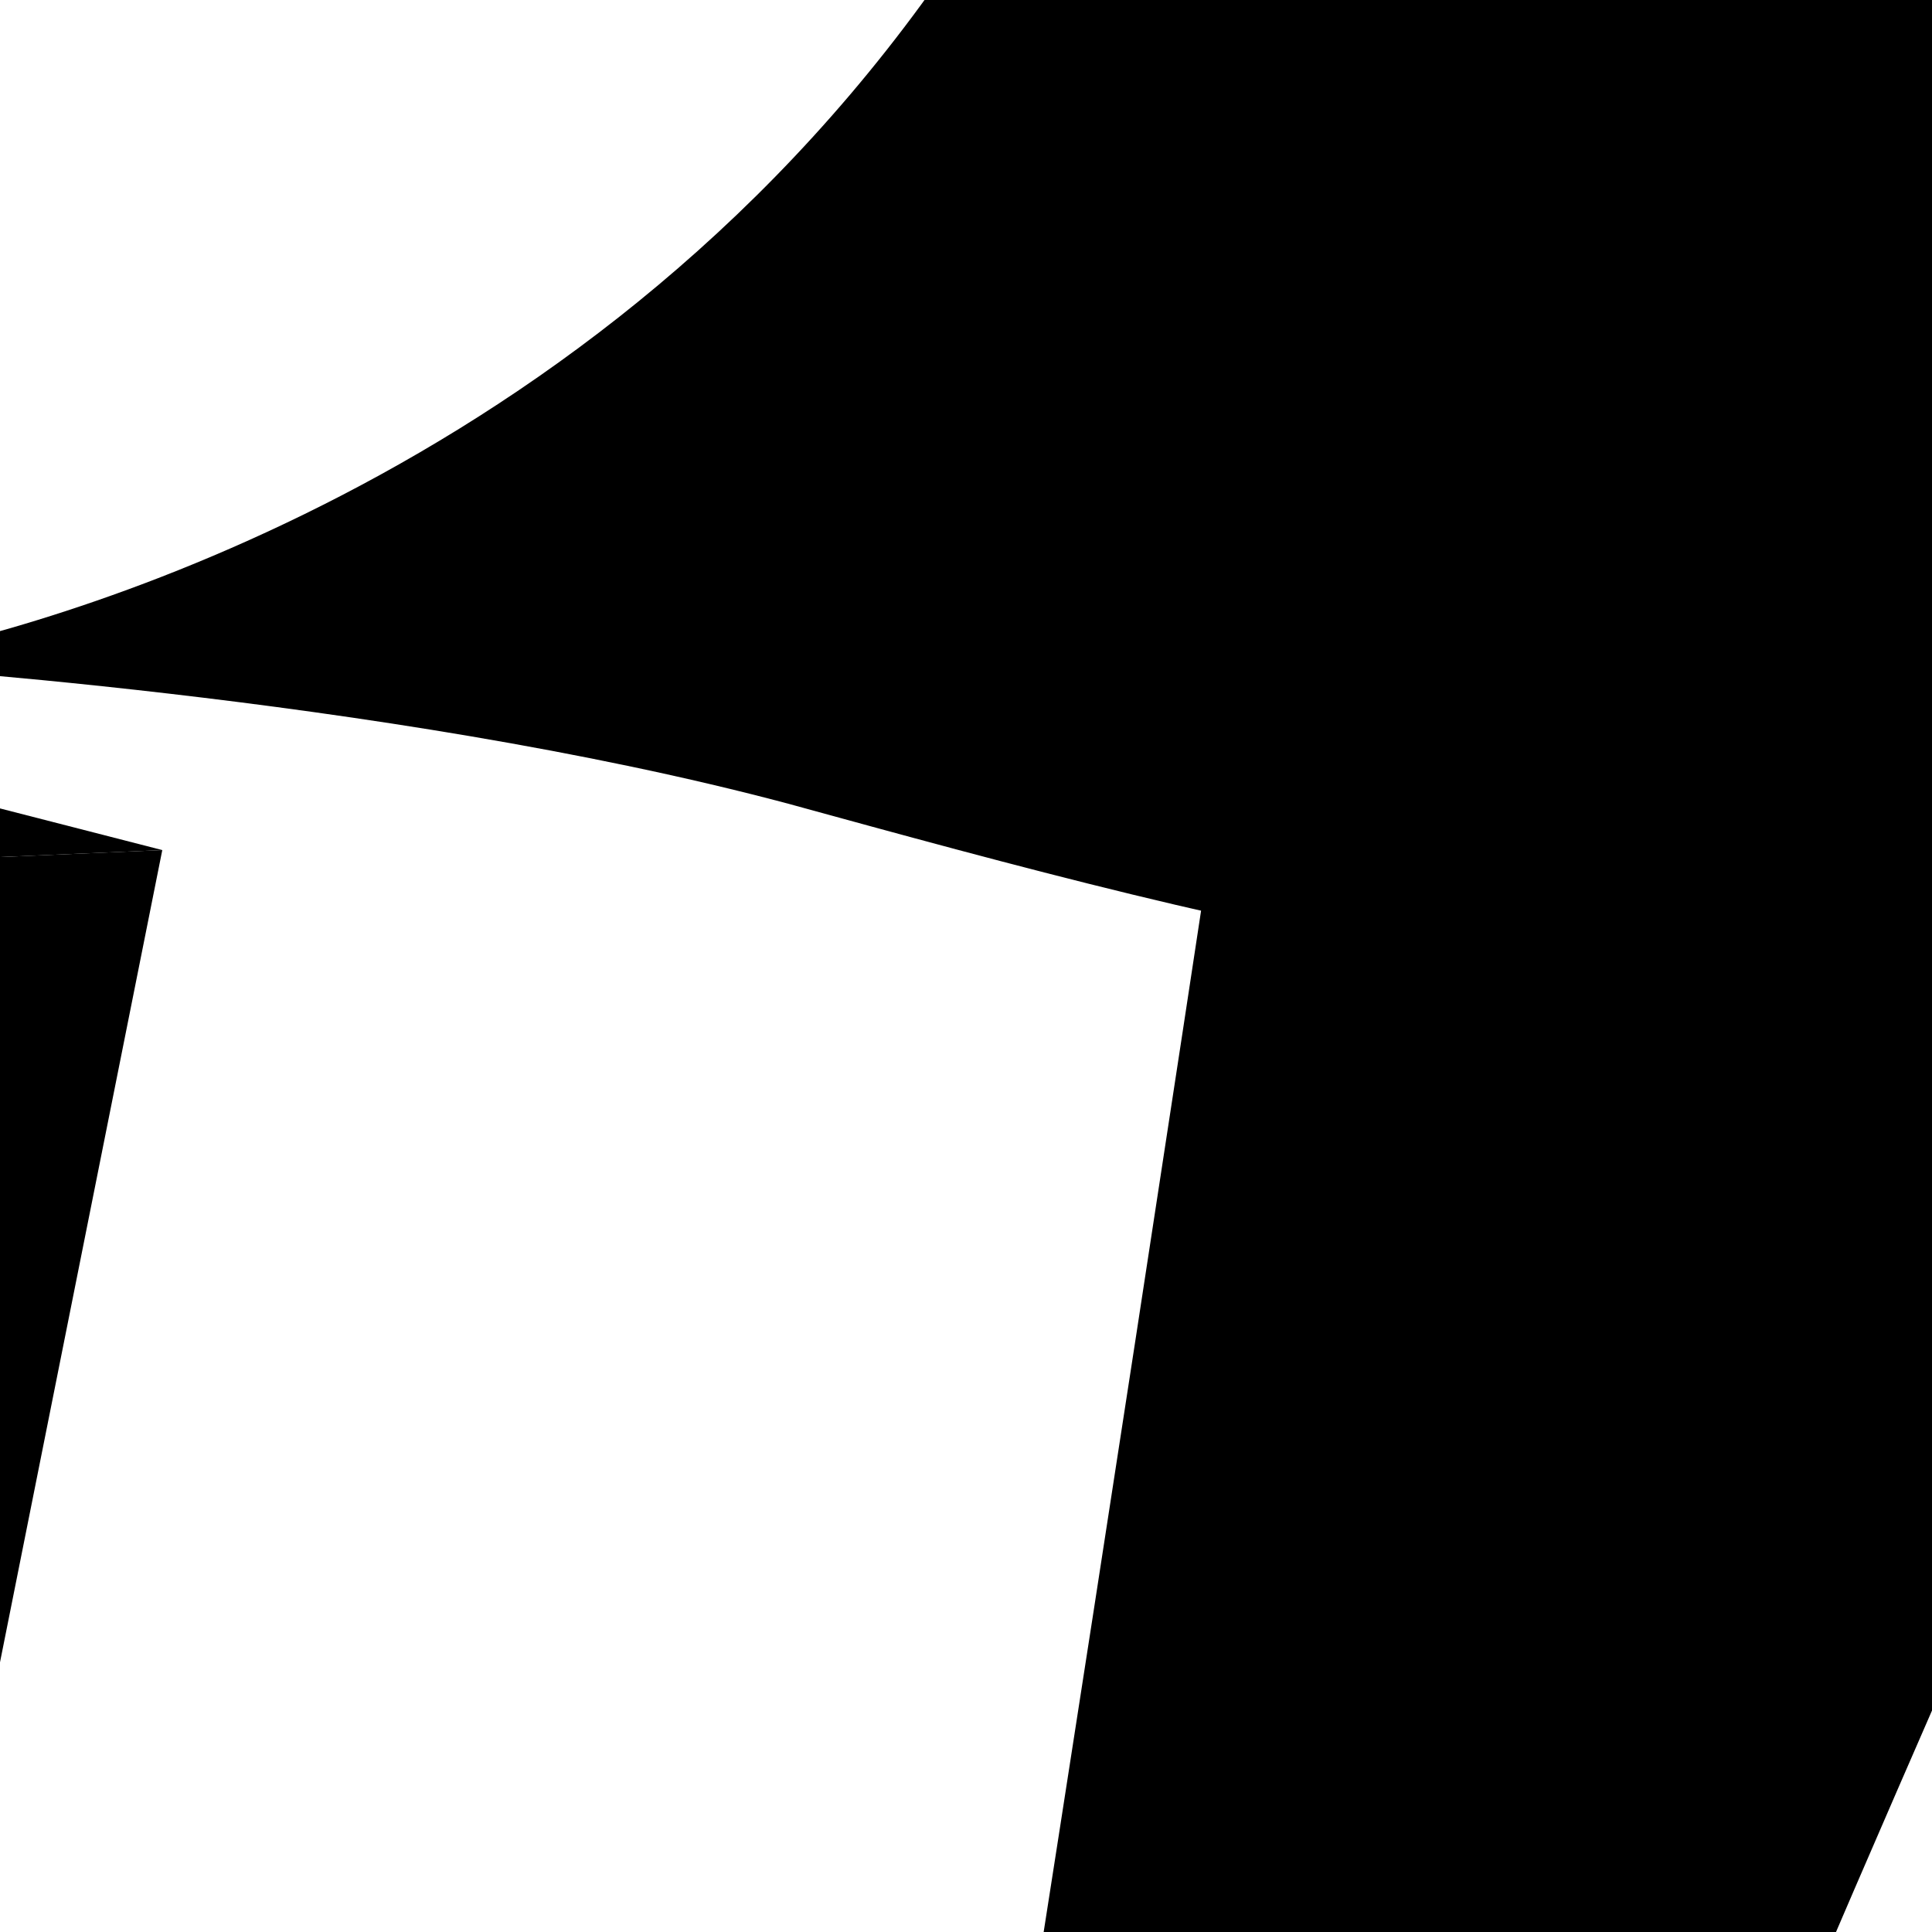 <?xml version="1.0" encoding="utf-8"?>
<!-- Generator: Adobe Illustrator 19.0.1, SVG Export Plug-In . SVG Version: 6.00 Build 0)  -->
<svg version="1.1" id="图层_1" xmlns="http://www.w3.org/2000/svg" xmlns:xlink="http://www.w3.org/1999/xlink" x="0px" y="0px"
	 viewBox="0 0 50 50" style="enable-background:new 0 0 50 50;" xml:space="preserve">
<g>
	<g>
		<g>
			<g>
				<polygon points="-26.8,130.3 -16.7,126.6 4.2,22 -5.1,22.4 				"/>
				<polygon points="-34.4,133 -26.8,130.3 -5.1,22.4 -12.6,25.2 				"/>
				<polygon points="-24,117.5 -34.4,133 -16.7,126.6 				"/>
				<polygon points="-5.1,22.4 4.2,22 -70.6,2.8 -75.6,5.2 -95.2,4.1 -12.6,25.2 				"/>
			</g>
			<path d="M-52.9-24.1c-0.7,0-1.3,0-1.9,0l0,0c-9.1,0.7-9.9,6.9-8.9,13.2l0,0c1.1,6,7.9,17.4,7.9,17.4L-57.2,6
				c0,0-6.3-10.5-7.5-16.8l0,0c-0.6-3.3-0.6-6.7,0.7-9.4l0,0c1.4-2.7,4.1-4.6,8.9-4.9l0,0c0.6,0,1.3-0.1,1.9,0l0,0
				C-36.7-25-21.7-6.5-14.5,17.2l-1.1-0.3C-22.7-6.5-37.2-23.9-52.9-24.1L-52.9-24.1z"/>
			<path d="M-30.5,24.8c0-9.3-0.6-17.3-1.8-23.9l0,0c-2.8-15.1-8.7-23-19.7-24.6l0,0c-1.8-0.3-3.4-0.3-4.9-0.2l0,0
				c-10.1,0.7-15.7,8.9-19.3,16.6l0,0c-3.7,7.7-6.6,21.2-6.6,21.2l0,0l-1-0.3c0,0,5.7-37.1,26.8-38.6l0,0c1.6-0.1,3.3,0,5.1,0.2l0,0
				c11.5,1.6,17.9,10.4,20.6,25.7l0,0c1.2,6.7,1.8,14.8,1.8,24.1l0,0L-30.5,24.8L-30.5,24.8z"/>
		</g>
		<g>
			<g>
				<g>
					<polygon points="-95.2,4.1 -117.5,107.5 -54.1,127 -34.4,133 -12.6,25.2 					"/>
				</g>
			</g>
		</g>
	</g>
	<g>
		<path d="M76-160.2c0-0.2,0.1-0.5,0.2-0.6l0,0h0l1.3,0.6c0,0,2,49.4,23.1,78.3l0,0l-2.3,1.7C76-110.9,76.1-159.6,76-160.2L76-160.2
			z"/>
	</g>
	<g>
		<path d="M84.6-221c0,0,0.2,7.3,6.9,11.9c0,0,0,0,0,0c-6.7-5.8-6.2-14.5-7.4-21.3c-1.6-8.8-3.2-13.4-3.7-22.3
			c1.9,13.5,6.2,14,8.1,28.7c0,0,0.8-3.9-5.1-21.8c-3.2-9.7-3.7-22-9.1-29.3c-5.4-7.4-15.3-9-19.2-6.6L70.7-267
			c0,0,3.6,4.4,4.3,14.1c0.2,3.4-0.2,5.9-0.9,8.6c0,0-8.8,19.8-11,21c-0.2,0.5-14.9,36.4,14.4,25.6c15.6,19.9,22.1,6.1,22.1,6.1
			C94-191.6,85.1-203.8,84.6-221z"/>
	</g>
	<path d="M41.4-200.8c-2.5,8-15.3,4.1-15.3,4.1s-13.7,11.6-8.2,21.4c5.4,9.7,16.8,21.7,16.8,21.7l5.9-3.7l36.5,0.4l5.2-38.1
		l-7.5-3.3c0,0-9,2.7-10.8-1.3c-1.8-4,0.5-20.8,2.3-21.7c1.8-0.8,5-2.3,5-2.3l-31.5-17.1C39.7-240.6,43.9-208.8,41.4-200.8z"/>
	<path d="M97.1-61.4c-0.3,3.6,2,6.7,5.1,6.9l35.1,4.7c6,0.2,12.5-4.6,12.7-8.2l1.4-19.2c0.3-3.6-2-6.7-5.1-6.9l-40.8-2.6
		c-3.1-0.2-7.4,1.1-10.4,2.7L97.1-61.4z"/>
	<path d="M137.8-51.1c-0.1,0-0.2,0-0.3,0l-35.1-4.7c-1.2-0.1-2.2-0.7-2.9-1.7c-0.8-1-1.1-2.4-1-3.8l0-0.1l0-0.1l-1.9-21.6
		c2.7-1.3,5.9-2.1,8.2-2.1c0.2,0,0.4,0,0.6,0l40.8,2.6c1.1,0.1,2.1,0.7,2.8,1.7c0.8,1,1.1,2.4,1,3.8L148.8-58
		C148.6-55.4,143.2-51.1,137.8-51.1L137.8-51.1z"/>
	<path d="M90.5-59.3c-0.3,3.6,2,6.7,5.1,6.9l41.7,2.6c3.1,0.2,5.8-2.5,6.1-6.1l1.4-19.2c0.3-3.6-2-6.7-5.1-6.9L98-84.6
		c-3.1-0.2-5.8,2.5-6.1,6.1L90.5-59.3z"/>
	<path d="M137.7-51.1c-0.1,0-0.2,0-0.3,0l-41.8-2.6c-1.1-0.1-2.1-0.7-2.8-1.7c-0.8-1-1.1-2.4-1-3.8l1.4-19.2
		c0.2-2.7,2.1-4.9,4.4-4.9c0.1,0,0.2,0,0.3,0l41.8,2.6c1.1,0.1,2.1,0.7,2.8,1.7c0.8,1,1.1,2.4,1,3.8l-1.4,19.2
		C141.9-53.2,140-51.1,137.7-51.1L137.7-51.1z"/>
	<path d="M159.7-112.8l-7.1,3.1l6.2-4.2c0,0,3.2-3,3.9-3.6c0.7-0.6,0.4-2,0.4-2l-5.3,3.2l-6.6,4l-6.1,6.2l2.5-5.7l4.1-3.7
		c0,0,3.2-2.4,4.3-3.2c1.1-0.8,1.2-2.9,1.2-2.9l-6.3,3.3l-6.9,5.9l-1.7,2.4c0.7,3.4,1.3,6.9,1.8,10.5l6.4-5l4.7-2c0,0,2.1,0,3.9,0.1
		c1.8,0,3.3-1.7,3.3-1.7l-3.5,0.2l-4.4-0.2l3.8-2.2c0,0,3.9-1.6,4.9-2c1-0.4,1-1.9,1-1.9L159.7-112.8z"/>
	<g>
		<path d="M155.8-93.1c-2.3-0.5-4-0.9-4-0.9l-6.9,0.1l-2.8,0.1l-0.6-0.4l-0.6-0.4l0.5-0.8c-0.4-3.8-1-7.4-1.6-11l-3.9,5.6l-5.1,4.8
			c0,0-9.7-2.3-22.3-7.2c-12.6-4.9-35.6-18.2-35.6-18.2s1.3-12.7,7-25.4c5.1-11.5,6.4-20.3,6.4-20.3s6.4-19.6,4.5-27.1
			c-0.1-0.4-0.9-2.4-3-3.4c-4.9-2.1-12.8-0.6-12.8-0.6s-10.2,39.5-14.2,53c-6,20.1-2,35.8-2,35.8l69.9,19.1c0,0,0.8,1.2,2.1,1.3
			c1.3,0,11.3,0.2,11.3,0.2l0.1,0l3.3-0.6l5.9-1.1l6.7,0.6C157.9-90.1,158.1-92.5,155.8-93.1z"/>
	</g>
	<g>
		<path d="M156.1-121.3c-0.9,0.6-1.6,1.3-1.4,1.6c0.2,0.3,1.1,0,2.1-0.5c1-0.6,1.6-1.3,1.4-1.6C158-122.2,157.1-121.9,156.1-121.3z"
			/>
		<path d="M161.9-119.4c-1,0.6-1.6,1.3-1.4,1.6c0.2,0.3,1.1,0,2.1-0.5c1-0.6,1.6-1.3,1.4-1.6C163.8-120.2,162.9-119.9,161.9-119.4z"
			/>
		<path d="M163.2-114.3c-1,0.3-1.7,0.7-1.6,1c0.1,0.2,0.9,0.2,1.9-0.1c1-0.3,1.7-0.7,1.6-1C165-114.7,164.1-114.6,163.2-114.3z"/>
		<path d="M161.5-108.5c-1,0.1-1.8,0.3-1.8,0.5c0,0.2,0.9,0.4,1.9,0.3c1-0.1,1.8-0.3,1.8-0.5C163.3-108.4,162.5-108.5,161.5-108.5z"
			/>
		<path d="M152.1-91.2c0.1-0.4,1.7-0.5,3.6-0.1c1.9,0.3,3.4,0.9,3.3,1.3c-0.1,0.4-1.7,0.5-3.6,0.1C153.5-90.3,152-90.9,152.1-91.2z"
			/>
	</g>
	<g>
		<path d="M144.2-99.5c-0.5-3.6-1-7.1-1.8-10.5c-13.4-57.9-64.1-88.6-64.1-88.6s-1.9,0.1-3.2,0.4c0,0,52.8,29.4,64.7,91.9
			c0.7,3.6,1.2,7.2,1.6,11c0,0.4,0.1,0.8,0.1,1.2l0.6,0.4l2.8-0.1C144.7-95.7,144.5-97.6,144.2-99.5z"/>
	</g>
	<path d="M141.6-94.1c0-0.4-0.1-0.8-0.1-1.2l-0.5,0.8L141.6-94.1z"/>
	<path d="M142.2-85.3c0,1.6,3.5,2.2,3.4,5.8l3.2,0.1c-0.1-3.9-3.1-4.1-3.2-5.6c-0.1-1.9-0.2-3-0.3-4.5L142-89
		C142.1-87.7,142.1-86.9,142.2-85.3z"/>
	<g>
		<polygon points="-39,85.5 -35,83.1 -24.2,-2.3 -28.2,0 		"/>
		<polygon points="-33.9,74.3 -39,85.5 -29.6,80 		"/>
		<polygon points="-24.2,-2.3 -19.2,-3.2 -60.4,-11.4 -63,-9.5 -73.7,-9 -28.2,0 		"/>
	</g>
	<g>
		<path d="M-52.6-7.3L-52.6-7.3L-52.6-7.3L-52.6-7.3L-52.6-7.3L-52.6-7.3z"/>
	</g>
	<path d="M-38.1,2.5C-38-3-38.2-7.6-38.8-11.4l0,0C-40.2-20-43.3-24-49.3-23.9l0,0c-0.9,0-1.8,0.1-2.7,0.4l0,0
		c-5.5,1.4-8.9,6.6-11,11.5l0,0c-2.1,4.9-2.7,9.4-2.7,9.4l0,0l-0.5-0.1c0,0,2.7-18.5,14.2-21.4l0,0c0.9-0.2,1.8-0.3,2.8-0.4l0,0
		c6.2-0.1,9.6,4.4,11,13.1l0,0c0.6,3.8,0.8,8.5,0.8,14l0,0L-38.1,2.5L-38.1,2.5z"/>
	<path d="M-49.8-23.9c-0.4,0.1-0.7,0.1-1,0.2l0,0c-4.9,1.3-5.5,4.8-5,8.2l0,0c0.5,3.2,2.3,6.4,2.3,6.4l-0.7-0.1c0,0-1.6-2.8-2.1-6.1
		l0,0c-0.3-1.8-0.3-3.7,0.5-5.3l0,0c0.8-1.6,2.3-3,4.9-3.6l0,0c0.3-0.1,0.7-0.2,1.1-0.2l0,0c8.9-1.5,16.8,7.2,20.3,19.7l-0.6-0.1
		C-33.6-17.3-41.2-25.3-49.8-23.9L-49.8-23.9z"/>
	<path d="M39.5-46c0,0,8.2,37,23.4,52.1c21.3,21.3,34.5,56.6,34.5,56.6s-2.5,23.7-2.6,27.1c-0.1,3.5,1.3,26.5,6.9,40.4
		c6.8,17,22.8,57.8,22.3,69.4c-5.2,15.4-0.6,22.3-0.6,22.3h8c0,0,4.3,12.7,8.6,28.7l20.4,5.3l-5.3-9.4c0,0-11.8-39.5-15.8-48.7
		c-13.1-31-20.1-112.7-20.1-112.7c0-8.9,2.9-12.3,2.9-19.1c0-4.7-0.6-6.8-2.3-10.5c-2.9-6.2-4.7-17.5-9.4-34.8
		c-9.2-34.2-28.9-72.4-28.9-72.4s-11.3-24.6-36.6-1.8C44.8-53.4,39.5-47.2,39.5-46z"/>
	<path d="M69.5-95.3c0,0-1.8,2.6,5.2,23.7C83.3-45.6,80-23.3,80-23.3S45.4,53.9,44.3,57.8c-1.6,5.4,0,6.4-0.9,11.8
		c-0.9,5.2-7.6,13.2-9,17.8c-1.3,4.6-9.1,31.6-9.1,31.6S14,158,12.7,165.4c-5.9,33.7,0,47.6,1.7,55c2.6,11.6,3.5,16.8,3.5,16.8
		l1,8.7l-14.2-5.4c0,0-0.8-5-1.1-14.2c-0.3-9-4.5-15.6-4.5-15.6l-7.1-2.7c0,0-1,0.1,1.5-6.9c2.4-7,5.2-12.2,5.2-12.2
		s2.5-15.5,3.4-34c0.8-16.9,1.3-39.2,1.6-45.2c0.8-12.7,13-24,17.1-31.5c3.7-6.7,5.3-22.4,5.3-22.4s13.9-87.9,16-112.5
		C45.2-92.1,69.5-95.3,69.5-95.3z"/>
	<path d="M5,218.9c-1.5-4.8-6-10.7-7.3-14.8c-2.5-8-0.5-12.3-0.5-12.3s-6.1,8-7.4,16.1c0,0,5.1,4,4.7,27.3l1.1,0.6l1-0.4l-0.5-22.9
		c0,0,6.6,4.9,7.2,13.8c0.3,4.2-0.1,8.5-0.5,15.1c7.9,5.5,17.8,7.6,25.7,4.8c0,0,0.3-1.4-1.4-2.8c-1.4-1.1-6.3-1.3-8.9-3.9
		c0,0-0.7,4.1-6.8-1.6c-2.2-2-4.1-10.4-4.1-10.4S6.4,223.8,5,218.9z"/>
	<path d="M123.9,199.7c0,0-3.6,6.5-3.6,17.7c0,0,7.8,8.2,9.1,28.3l1.2,0.7l0.6-0.2l-3.1-23.5c0,0,0.7,0.8,2.3,2.3
		c1.5,1.5,4.4,7.8,7.7,28.3c0,0,6.5,8.4,29.4,6.3c0,0,0.5-2-0.8-3.3c-1.9-1.9-8.6-3.3-11.6-9.6c0,0,0,3-1.5,3c-1.8,0-5.9-0.5-11.1-4
		c-8-5.4-5.7-20.1-11.5-28.3C124.9,209,123.9,199.7,123.9,199.7z"/>
	<g>
		<path d="M74.8-73.6c0,0,1.2-10.1,0.7-18.2c-0.6-8.7-0.6-12,1.6-24.7c2.8-16,3.3-25.6,3.7-29.2c0,0,7.7-3.8,8.8-12.1
			c1-7.3-2.7-12.1-8.6-15.7c0,0-4.7-1.2-1.9-9.7c3.6-10.9-1.7-15.4-1.7-15.4s-0.3,0.1-1.1,0.2c-0.8,0.1-1.5,0.2-1.5,0.2
			s7.1,3.2,2.3,15.6c-3.1,8.1-5.5,19.7-5.5,19.7c-10.4-8.6-19.2-5.9-33.4-24.4c-3-3.9-9.1-8.7-9.1-8.7l-3.2-0.7
			c19.7,16.7,16.7,27.1,12.4,33.3c-4.6,6.6-3.8,9.8-3.8,9.8s8.3,7,12.7,21.6C54-110,43-103,43-103S19.2-87.3,27.2-61.6
			c22.3,71.4-31,78.8-31,78.8S9.9,18,20.4,20.8c11.3,3.1,26.1,7.2,29.5,1.8c6.7-10.6,56.4,33.6,69.1-8.7c1.4-4.7,3.2-3.4,3.2-3.4
			s-14.1-4.7-15-7.1C94.5-30.3,74.8-73.6,74.8-73.6z"/>
	</g>
	<g>
		<path d="M58.2-145.4c-1.2-4.9-11.8,0.2-17.5-15.9c-2.7,4-0.9,6.1-3.7,6.6c5.3,3.7,8.7,6.6,13.5,18.5c1.8,4.5,7,14.6,6.3,18.6
			c-0.7,4-2.3,8.6-16.4,25.2c-9,10.7-8.1,19.2-8.6,30.3C31-44,76.2,2.5,76.2,2.5s15.9,15.8-13,11c-10-0.1,32.3,21.3,32.3,11.7
			C95.6,4.1,18-59.7,37.4-83.6c14.5-17.8,24.3-18.9,21.2-33C52.4-144.5,59.3-140.5,58.2-145.4z"/>
	</g>
	<g>
		<path d="M10.8-197c2.3-0.9,5.6-2.1,15.3,0.3c0,0-0.1,22.5-1.4,27.1c-9.9,34.8-7.7,66.9-7.7,66.9s-4.9,12.5-29.8,49.7
			c-4.8,7.1-4.9,18.3-4.9,18.3l-6.3,8.3l-3.6,6.8l-1.8,5.1c0,0-2.3-2.9-1.5-5c0.8-2.1,3.1-8.3,3.1-8.3l2.1-3.6l-5.7,2.7l-4.8,1.2
			l-8.1,0.8l-1.8,3.8c0,0,2,1.4,2.1,3.3c0.1,1.6-3.2-0.8-3.2-0.8l-2.3-2.4l2.9-7l10.3-1.7l-11.3,1l-3.3,5.5c0,0,1.1,5-0.3,5.5
			c-1.5,0.5-1.6-2.7-1.6-2.7l-1.1-4l4.2-6.8l11.2-2.1L-49-33.9l-6.7,3.1c0,0-2.3,0.6-3.8,0.9c-1.5,0.4-1.9-1.1-1.9-1.1l5-1.5
			l7.1-4.1l9.1-1.3l-11.1-0.2c0,0-3.1-0.4-5.1-0.6c-2-0.2-2.4-1.2-2.4-1.2l7.4,0.1L-41-40l14.5-5l4.3-6.5c0,0,7.2-11.9,15.3-32.3
			c5.8-14.5,12.2-27.8,12.2-27.8s0.5-40.7,0.4-46.3C5.6-163.4,2.5-193.6,10.8-197z"/>
		<path d="M-27.7-20.1c0.4,0.1,0.3,1.6-0.2,3.2c-0.5,1.7-1.3,2.9-1.7,2.8c-0.4-0.1-0.3-1.6,0.2-3.2C-28.8-18.9-28.1-20.2-27.7-20.1z
			"/>
		<path d="M-45-20.2c-0.9-0.7-1.8-1-2-0.7c-0.2,0.3,0.4,1.1,1.3,1.7c0.9,0.7,1.8,1,2,0.7C-43.6-18.8-44.1-19.5-45-20.2z"/>
		<path d="M-51-20.8c-0.4-1-1-1.8-1.4-1.6c-0.3,0.1-0.2,1.1,0.2,2.1c0.4,1,1,1.8,1.3,1.6C-50.5-18.8-50.6-19.8-51-20.8z"/>
		<path d="M-60.1-31.7c-1,0.3-1.7,0.8-1.6,1.1c0.1,0.3,1,0.2,2-0.1c1-0.3,1.7-0.8,1.6-1.1C-58.2-32.1-59.1-32.1-60.1-31.7z"/>
		<path d="M-57.5-40.3c-0.8,0-1.5,0.1-1.5,0.3c0,0.2,0.7,0.3,1.5,0.3c0.8,0,1.5-0.1,1.5-0.3C-56-40.1-56.6-40.3-57.5-40.3z"/>
	</g>
	<g>
		<path d="M-79.6,34.5l-5.3,39l35.1,9.1C-58.1,59.7-69,39.4-79.6,34.5z"/>
		<path d="M-79.6,34.5c10.7,4.9,21.6,25.2,29.7,48.1l10.9,2.8l4.6-36.2c-9.1-8.4-23.3-18.6-44.8-18L-79.6,34.5z"/>
		<path d="M-29.3,9.1c-18.9-5.1-36.8,6.3-48,8.7l-0.7,5.3c17.9,1.2,34.9,1.3,46.2,6.6L-29.3,9.1z"/>
		<path d="M-79.2,31.4c21.5-0.7,35.7,9.5,44.8,18l1.1-8.3c-14-12.1-31.1-12.8-45.2-14.6L-79.2,31.4z"/>
		<path d="M-78.1,23.1l-0.5,3.3c14.1,1.7,31.2,2.5,45.2,14.6l1.4-11.3C-43.1,24.4-60.2,24.3-78.1,23.1z"/>
		<path d="M-29.3,9.1l1.1-9l-45.5-9l-3.7,26.8C-66.1,15.3-48.2,4-29.3,9.1z"/>
	</g>
	<ellipse transform="matrix(0.925 -0.381 0.381 0.925 42.008 49.794)" cx="146.9" cy="-81.3" rx="1" ry="1.3"/>
	<path d="M44.1-241.9c2.1,6.6,4.7,12.6,10.1,16c4.6,2.9,13.2,3.8,17.2,2.5c2.2-0.7,2.8-2,4.6-6.4c1.9-4.7,2.9-11,3.2-14.6
		c0.2-3.3-2.3-7-2.3-7c-0.1-3.2-1.6-9.1-1.6-9.1c-4-12.3-12.1-14.8-20.8-12C45.7-269.6,40.1-254.2,44.1-241.9z"/>
	<path d="M76.4-241.2c0,0,2.4-1.1,2.7-2.5c0.3-1.3-0.3-3.8-0.3-3.8S79.9-243.6,76.4-241.2z"/>
	<path d="M76.5-251.6c0,0,0.5-8-3.7-6.8c-3.5,1.1-6,4.1-6,4.1s0,2.8,0.6,5.2c1.1-1,1.9-2.1,4.2-2.8
		C73.9-252.5,76.5-251.6,76.5-251.6z"/>
	<path d="M59-247.1c0.3-2.4-0.5-4.8-0.5-4.8s-5.3-0.9-8.3-0.6c-3.3,0.3-4.1,3.2-4.2,4c-0.2,1,0.5,3.7,2.5,4.1
		C51.1-245.8,54.8-247.8,59-247.1z"/>
	<path d="M54.3-235.1c0,0-6.1,1.1-8.2-6.2l1.1,4.7C47.2-236.6,48.3-233.8,54.3-235.1z"/>
	<path d="M58.5-251.9c0,0-2,0-3.5-0.1c-2.3,0-5.8,0-6.8,0.4c-1.5,0.6-2.2,3.1-2.2,3.1s0.4-3.3,2.5-4c2.1-0.7,7.8-0.8,7.8-0.8
		S57.7-253.2,58.5-251.9z"/>
	<path d="M66.8-254.2c0,0,1.2-0.9,2.7-1.8c1.5-1,3.7-2.2,4.4-2.3c1.4-0.2,2.1,1.8,2.1,1.8s-0.4-2.8-2.3-2.4
		c-1.9,0.3-5.5,2.3-5.5,2.3S66.9-255.8,66.8-254.2z"/>
	<path d="M59-247.1c0,0-3.4-0.2-10.5,2.7c0,0,0.2-0.9,0.6-1.9c0.4-1.2,1.3-3,4-3.9C57.3-251.6,57.1-247.6,59-247.1z"/>
	<path d="M67.4-249c1.7-1.2,5.2-2.2,9.1-2.6c0,0-0.5-0.6-0.8-1.2c-0.7-1.3-1.8-2.8-4.5-1.9C67.3-253.3,68.7-250.2,67.4-249z"/>
	<g>
		<path d="M72.5-252.8c-0.1-0.3-0.4-0.6-0.6-0.8c0,0,0,0,0,0c0.6-0.1,1.2,0.1,1.6,0.3c0.8,0.5,1,1.5,1,1.5c-0.5,0.1-0.9,0.1-1.4,0.2
			c-0.3,0-0.6,0.1-0.8,0.2C72.5-251.9,72.6-252.4,72.5-252.8z"/>
		<path d="M70-250.9c-1.1,0.4-1.5,0.7-1.5,0.7c0.2-0.5,0.4-0.7,0.8-1.5C69.4-251.4,69.7-251.1,70-250.9z"/>
		<path d="M70-250.9c-0.3-0.2-0.6-0.5-0.8-0.8c0.2-0.4,0.4-0.7,0.7-1c0.4-0.4,1-0.8,1.9-0.9c0.2,0.2,0.5,0.5,0.6,0.8
			c0.1,0.5,0.1,0.9-0.1,1.3c-0.5,0.1-0.9,0.2-1.2,0.3C70.7-251.1,70.3-251,70-250.9z"/>
		<path d="M70-250.9c-0.3-0.2-0.6-0.5-0.8-0.8c0.2-0.4,0.4-0.7,0.7-1c0.4-0.4,1-0.8,1.9-0.9c0.2,0.2,0.5,0.5,0.6,0.8
			c0.1,0.5,0.1,0.9-0.1,1.3c-0.5,0.1-0.9,0.2-1.2,0.3C70.7-251.1,70.3-251,70-250.9z"/>
	</g>
	<path d="M70.3-251.9c0.2,0.3,0.7,0.4,1,0.1c0.3-0.2,0.4-0.7,0.1-1c-0.2-0.3-0.7-0.4-1-0.1C70.1-252.7,70-252.2,70.3-251.9z"/>
	<g>
		<path d="M54.7-248.3c-0.1-0.4-0.3-0.7-0.6-1c0.6-0.2,1.2-0.2,1.6-0.1c1,0.3,1.4,1.4,1.5,1.8c0,0-0.5,0-1.6,0.2
			c-0.3,0.1-0.7,0.1-1,0.2C54.7-247.5,54.8-247.9,54.7-248.3z"/>
		<path d="M52.3-246.5c-0.6,0.2-1.1,0.4-1.8,0.7c0,0,0.2-0.8,1-1.7C51.6-247,51.9-246.7,52.3-246.5z"/>
		<path d="M52.3-246.5c-0.4-0.2-0.7-0.6-0.8-1c0.2-0.2,0.4-0.5,0.7-0.7c0.5-0.4,1-0.7,1.7-1c0.1,0,0.1,0,0.2-0.1
			c0.3,0.2,0.5,0.6,0.6,1c0.1,0.4,0,0.9-0.2,1.2c-0.4,0.1-0.9,0.2-1.4,0.4C52.8-246.6,52.6-246.6,52.3-246.5z"/>
		<path d="M52.3-246.5c-0.4-0.2-0.7-0.6-0.8-1c0.2-0.2,0.4-0.5,0.7-0.7c0.5-0.4,1-0.7,1.7-1c0.1,0,0.1,0,0.2-0.1
			c0.3,0.2,0.5,0.6,0.6,1c0.1,0.4,0,0.9-0.2,1.2c-0.4,0.1-0.9,0.2-1.4,0.4C52.8-246.6,52.6-246.6,52.3-246.5z"/>
	</g>
	<path d="M52.5-247.5c0.2,0.3,0.7,0.4,1,0.2c0.3-0.2,0.4-0.7,0.2-1c-0.2-0.3-0.7-0.4-1-0.2C52.3-248.3,52.2-247.9,52.5-247.5z"/>
	<path d="M53.1-248c0.1,0.2-0.1,0.4-0.4,0.5c-0.3,0.1-0.6,0.1-0.6,0c-0.1-0.2,0.1-0.4,0.4-0.5C52.7-248.2,53-248.2,53.1-248z"/>
	<path d="M71-252.4c0.1,0.1-0.1,0.4-0.3,0.5c-0.3,0.1-0.5,0.1-0.6,0c-0.1-0.1,0.1-0.4,0.3-0.5C70.6-252.5,70.9-252.5,71-252.4z"/>
	<path d="M74-235.6c0.2,0.8-2.3,2.8-5.6,3.9c-3.3,1.1-6.7,0.8-6.9,0c-0.2-0.8,2.3-2.4,5.6-3.5C70.4-236.4,73.7-236.4,74-235.6z"/>
	<path d="M62.7-240c2.7-4.5,6-4.3,7-2.1C70.4-241,62.6-238.8,62.7-240z"/>
	<path d="M62.2-231c4.3,1.9,9.2,0.9,11.4-3.1c1-1.8,0.7-1.9-1.1-1c-0.8,0.4-1.9,1.1-4,1.7c-2.1,0.6-5.1,1.1-5.8,1.1
		C60.8-232.1,60.9-231.6,62.2-231z"/>
	<path d="M61.5-231.5c0,0-1-0.3-0.2-1.1c0.8-0.7,2.9-3.1,3.4-3.7c1.1-1.4,1.8-1,2.7-1.3c0.9-0.3,1.7-1,2.8-0.3
		c1,0.6,2.5,1.6,3.2,1.7c1,0.2,0.8,0.9,0.7,1.1c0,0-0.8,0.1-3.2-0.4c-1.3-0.3-4.5,0.9-5.7,1.8C64.1-232.9,62.9-231.8,61.5-231.5z"/>
	<path d="M71.8-229.5c0.2,0.5-0.7,0.5-2.1,1c-1.4,0.5-2.1,1-2.3,0.5c-0.2-0.5,0.4-1.5,1.8-1.9C70.6-230.4,71.6-230,71.8-229.5z"/>
	<path d="M68.6-237.6c0.7-0.2,1.2-0.1,1.2,0.1c0,0.2-0.5,0.1-1,0.3c-0.4,0.1-0.9,0.4-1.3,0.6c-0.5,0.1-0.8,0.1-1.2,0.2
		c-0.6,0.1-1.2,0.6-1.2,0.4c0-0.1,0.4-0.6,1-0.8c0.4-0.1,1-0.1,1.4-0.2C67.9-237.2,68.2-237.6,68.6-237.6z"/>
	<path d="M70.8-232.6c0.1,0.4-0.7,1.1-1.8,1.4c-1.1,0.4-2.2,0.3-2.3-0.1c-0.1-0.4,0.9-0.3,2.1-0.7C69.9-232.3,70.7-233,70.8-232.6z"
		/>
	<g>
		<path d="M72.5-270.2L55-281.7c-4.7-2.8-23.1,2.8-30.6,18.4c-4.9,10.2-5.1,20.6-4.3,26.1c3.7,25.4,15.1,33.7,15.1,33.7
			s-7.3-8.5-8.9-19.3c15.6,28.2,21.8,44.4,10.2,43.7c0,0,8.9,2.5,12.9-2.4c1.1-1.3,3.2-3.8,2.4-10.6c4.8,15.1-1.9,23.9-1.9,23.9
			c8.2-7.4,7.9-33.5,2.5-57.3c-2.5-11-7.3-15.6-6.6-21.3c0.6-4.5-0.3-7.9,3-11.6c5.5-6.2,10.9-5.5,16.3-10.8
			c6.2,0.3,9.2,6.7,9.2,6.7L72.5-270.2z"/>
	</g>
	<g>
		<path d="M55-276.1c-19.7,4.5-15.6,28.8-15.6,28.8C38-266.3,54.2-272,58.1-272.8c3.9-0.8,18.1-2.3,18.1,17.1
			C76.2-255.7,77.7-281.3,55-276.1z"/>
	</g>
	<g>
		<path d="M-35,83.1l5.4-3.1l5.1-40.9c-1.7-1.2-3.2-2.2-4.6-3L-35,83.1z"/>
		<path d="M-26.3,14.4L-29,36.1c1.4,0.8,2.9,1.8,4.6,3l2.9-23.1C-22.9,15.5-24.5,14.9-26.3,14.4z"/>
		<path d="M-19.2-3.2l-5,0.8l-2.1,16.7c1.8,0.5,3.4,1.1,4.7,1.6L-19.2-3.2z"/>
	</g>
</g>
</svg>
